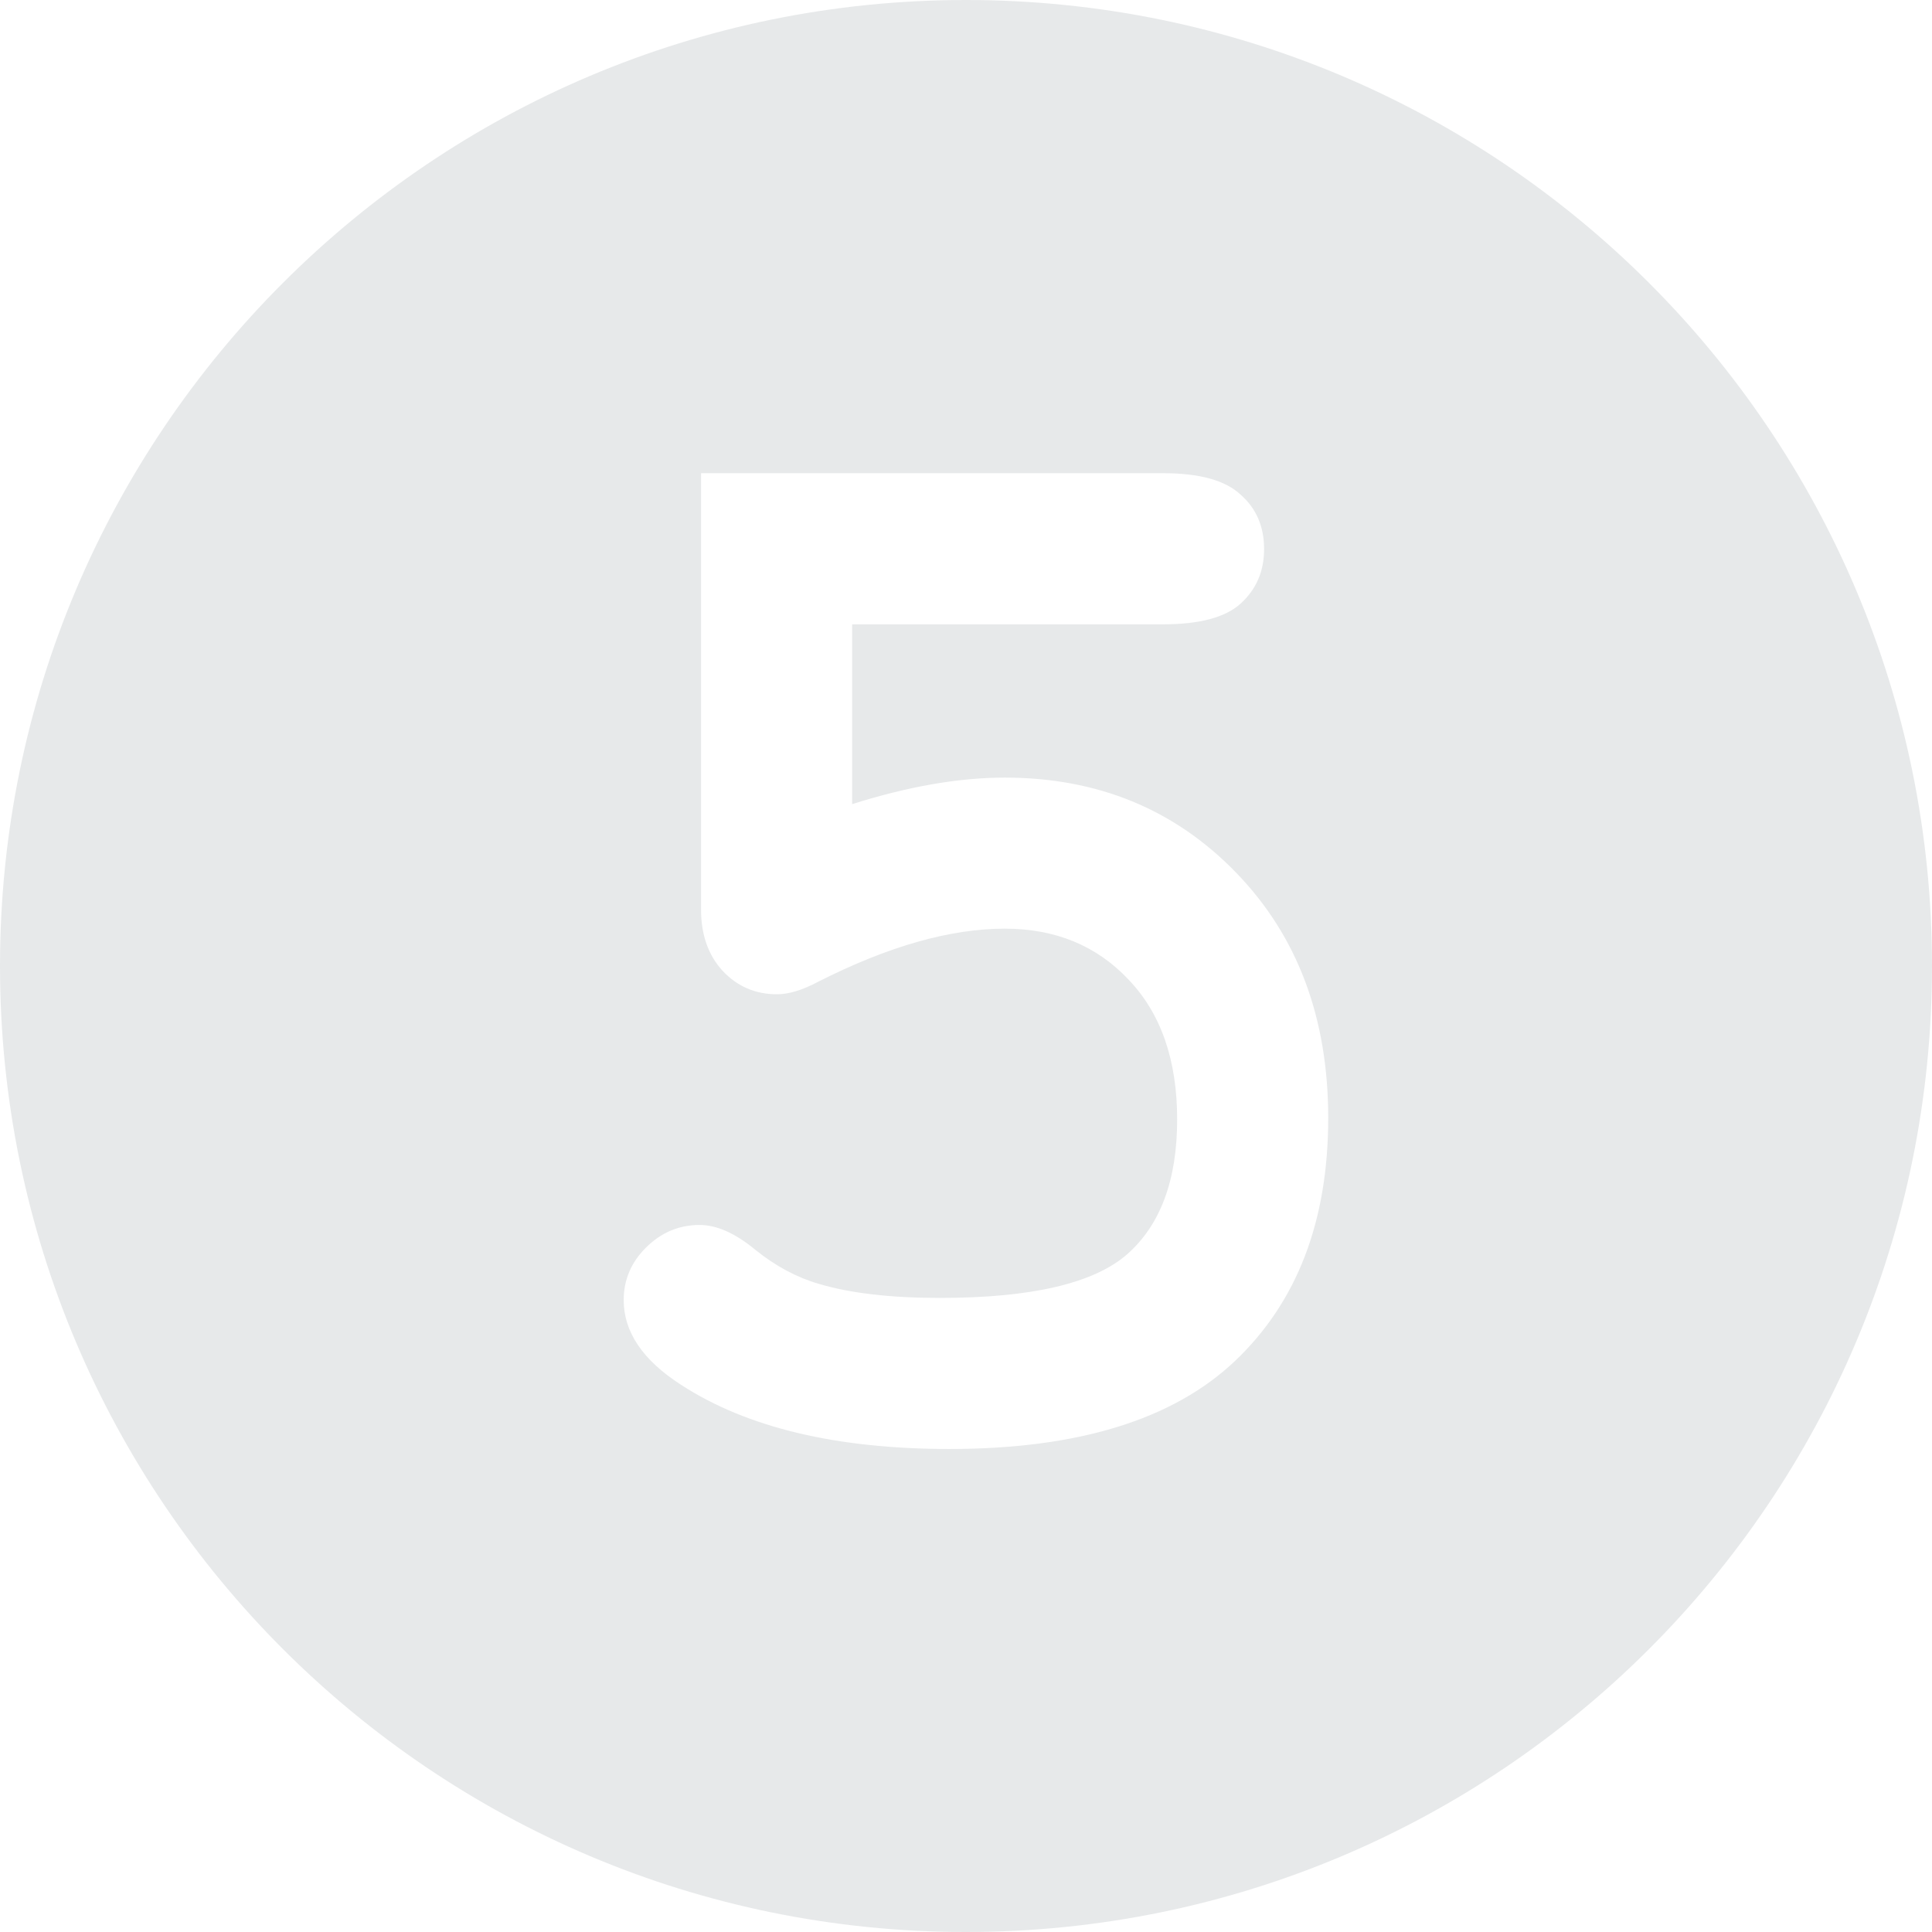 <?xml version="1.0" encoding="UTF-8" standalone="no"?>
<!-- Created with Inkscape (http://www.inkscape.org/) -->

<svg
   width="128"
   height="128"
   viewBox="0 0 33.867 33.867"
   version="1.1"
   id="svg1"
   inkscape:version="1.4 (86a8ad7, 2024-10-11)"
   sodipodi:docname="V.svg"
   xmlns:inkscape="http://www.inkscape.org/namespaces/inkscape"
   xmlns:sodipodi="http://sodipodi.sourceforge.net/DTD/sodipodi-0.dtd"
   xmlns="http://www.w3.org/2000/svg"
   xmlns:svg="http://www.w3.org/2000/svg">
  <sodipodi:namedview
     id="namedview1"
     pagecolor="#ffffff"
     bordercolor="#000000"
     borderopacity="0.25"
     inkscape:showpageshadow="2"
     inkscape:pageopacity="0.0"
     inkscape:pagecheckerboard="0"
     inkscape:deskcolor="#d1d1d1"
     inkscape:document-units="mm"
     showgrid="true"
     showguides="true"
     inkscape:zoom="4.3087087"
     inkscape:cx="127.41636"
     inkscape:cy="66.725328"
     inkscape:window-width="1920"
     inkscape:window-height="1057"
     inkscape:window-x="1912"
     inkscape:window-y="-8"
     inkscape:window-maximized="1"
     inkscape:current-layer="layer1"
     inkscape:lockguides="true">
    <inkscape:grid
       id="grid1"
       units="px"
       originx="0"
       originy="0"
       spacingx="0.265"
       spacingy="0.265"
       empcolor="#0099e5"
       empopacity="0.302"
       color="#0099e5"
       opacity="0.149"
       empspacing="4"
       enabled="true"
       visible="true" />
    <sodipodi:guide
       position="16.933,56.092"
       orientation="1,0"
       id="guide1"
       inkscape:locked="true" />
    <sodipodi:guide
       position="-6.35,16.933"
       orientation="0,-1"
       id="guide2"
       inkscape:locked="true" />
  </sodipodi:namedview>
  <defs
     id="defs1" />
  <g
     inkscape:label="Ebene 1"
     inkscape:groupmode="layer"
     id="layer1">
    <path
       id="path1"
       style="fill:#0e242f;fill-opacity:0.1;stroke-width:4.233;stroke-linecap:round"
       d="M 16.933 0 C 7.581 -5.5228481e-07 -5.5228481e-07 7.581 0 16.933 C -1.1045696e-06 26.285 7.581 33.867 16.933 33.867 C 26.285 33.867 33.867 26.285 33.867 16.933 C 33.867 7.581 26.285 -1.1045696e-06 16.933 0 z M 12.289 8.295 L 20.389 8.295 C 21.027 8.295 21.479 8.42 21.746 8.67 C 22.022 8.911 22.159 9.23 22.159 9.626 C 22.159 10.013 22.022 10.332 21.746 10.582 C 21.479 10.823 21.027 10.944 20.389 10.944 L 14.938 10.944 L 14.938 14.096 C 15.919 13.786 16.811 13.631 17.612 13.631 C 19.24 13.631 20.592 14.186 21.668 15.297 C 22.745 16.408 23.283 17.842 23.283 19.599 C 23.283 21.408 22.736 22.829 21.643 23.863 C 20.557 24.888 18.891 25.4 16.643 25.4 C 14.662 25.4 13.094 25.025 11.94 24.276 C 11.269 23.845 10.933 23.35 10.933 22.79 C 10.933 22.437 11.062 22.131 11.32 21.873 C 11.587 21.606 11.902 21.473 12.263 21.473 C 12.565 21.473 12.892 21.619 13.245 21.912 C 13.598 22.196 13.969 22.394 14.356 22.506 C 14.907 22.67 15.614 22.752 16.475 22.752 C 18.077 22.752 19.171 22.498 19.756 21.989 C 20.342 21.473 20.635 20.685 20.635 19.625 C 20.635 18.583 20.351 17.765 19.782 17.171 C 19.222 16.576 18.499 16.279 17.612 16.279 C 16.656 16.279 15.566 16.589 14.343 17.209 C 14.068 17.356 13.827 17.429 13.62 17.429 C 13.241 17.429 12.922 17.291 12.664 17.015 C 12.414 16.74 12.289 16.382 12.289 15.943 L 12.289 8.295 z " />
  </g>
</svg>
